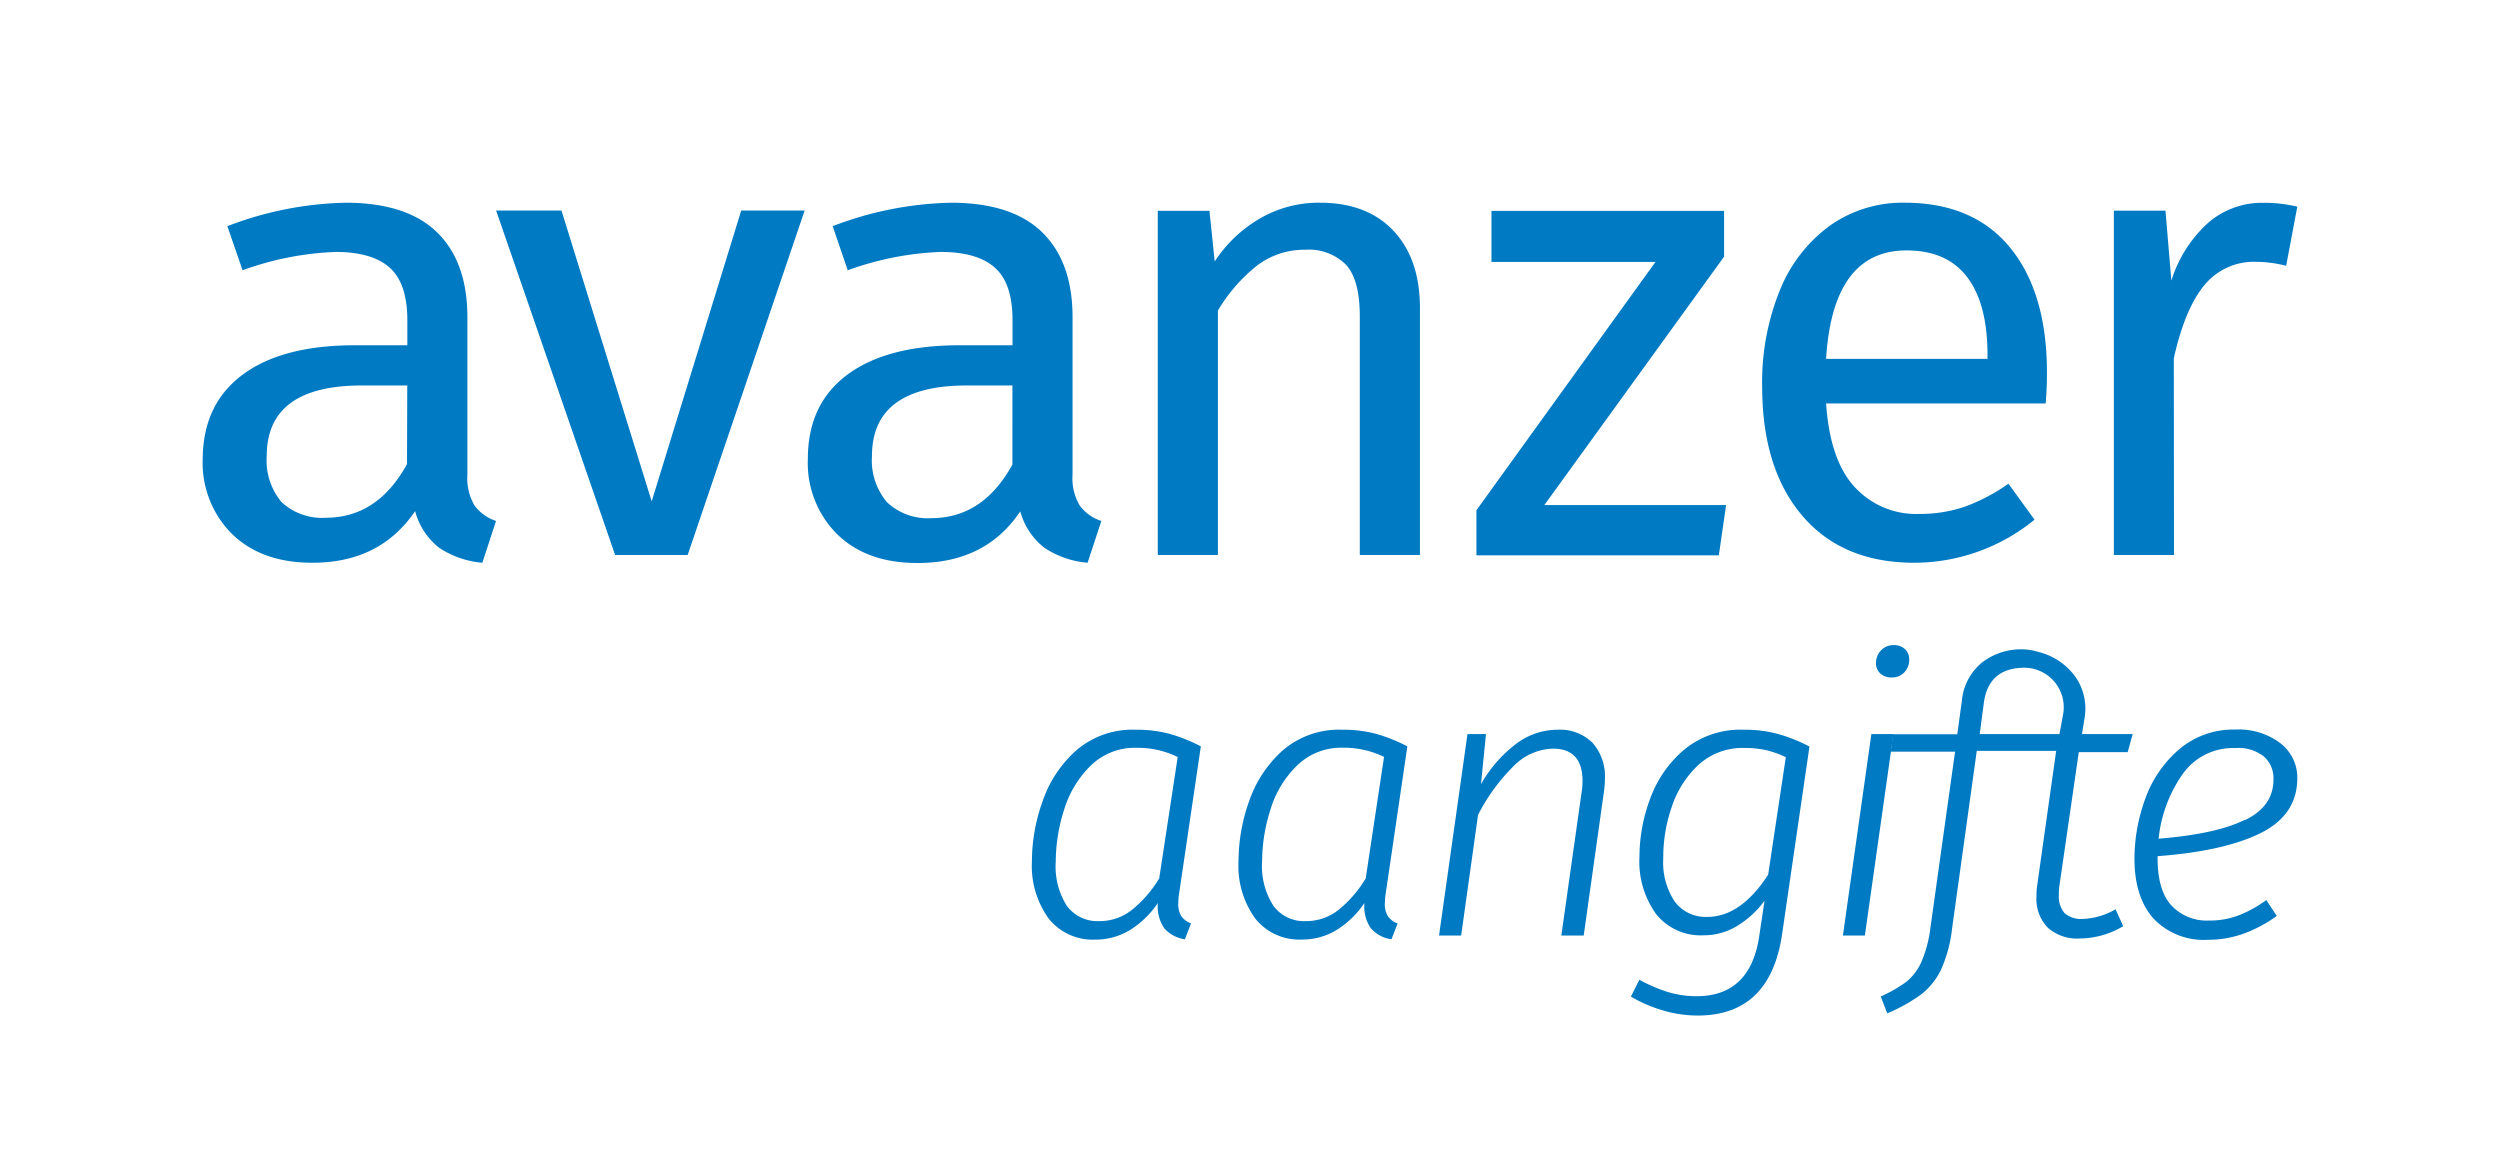 <svg id="Layer_1" data-name="Layer 1" xmlns="http://www.w3.org/2000/svg" viewBox="0 0 296 136"><defs><style>.cls-1{fill:none;}.cls-2{fill:#007ac3;}</style></defs><title>logo_avanzer-aangifte_color</title><rect class="cls-1" width="296" height="136"/><path class="cls-2" d="M123.66,64.86a10.92,10.92,0,0,0,5.11,1.77l1.63-4.95a5.12,5.12,0,0,1-2.56-1.82,6.33,6.33,0,0,1-.85-3.67V37.54q0-6.49-3.56-10T112.68,24a41.22,41.22,0,0,0-14.09,2.78L100.37,32a36.14,36.14,0,0,1,11-2.17q4.33,0,6.42,1.86c1.4,1.24,2.09,3.3,2.09,6.19v3H113.6q-8.58,0-13.27,3.48t-4.68,10a11.89,11.89,0,0,0,3.48,8.9q3.5,3.41,9.52,3.4,8.05,0,12.15-6.11A8.17,8.17,0,0,0,123.66,64.86ZM119.87,55q-3.48,6.34-9.59,6.35A7,7,0,0,1,105,59.44,7.68,7.68,0,0,1,103.24,54q0-8.37,11.29-8.36h5.34Z"/><path class="cls-2" d="M142.18,88.37a19.62,19.62,0,0,0-3.72-1.49,15.28,15.28,0,0,0-4-.48,10.19,10.19,0,0,0-7,2.42,14.13,14.13,0,0,0-4,6,21.11,21.11,0,0,0-1.28,7.16,10.62,10.62,0,0,0,2,6.8,6.67,6.67,0,0,0,5.52,2.47,7.77,7.77,0,0,0,4.11-1.15,10.79,10.79,0,0,0,3.28-3.19,4.58,4.58,0,0,0,.76,3,4,4,0,0,0,2.44,1.3l.73-1.88a2.44,2.44,0,0,1-1.14-.84,2.7,2.7,0,0,1-.37-1.57,9,9,0,0,1,.14-1.42ZM137.25,104a14.12,14.12,0,0,1-3.27,3.76,6.12,6.12,0,0,1-3.81,1.3,4.51,4.51,0,0,1-3.85-1.8A8.7,8.7,0,0,1,125,102a20.47,20.47,0,0,1,1-6.16,12.33,12.33,0,0,1,3.15-5.2,7.48,7.48,0,0,1,5.41-2.1,10.77,10.77,0,0,1,4.88,1.09Z"/><polygon class="cls-2" points="204.37 59.8 182.85 59.8 204.13 30.39 204.13 24.97 176.59 24.97 176.59 31.01 196.01 31.01 174.81 60.41 174.81 65.75 203.51 65.75 204.37 59.8"/><path class="cls-2" d="M257.38,42.42q1.31-5.88,3.63-8.67A7.57,7.57,0,0,1,267.12,31a14.59,14.59,0,0,1,3.56.47l1.32-7a17.06,17.06,0,0,0-4-.46,9.81,9.81,0,0,0-6.5,2.32,15.46,15.46,0,0,0-4.41,6.89l-.7-8.28h-6.11V65.71h7.12Z"/><polygon class="cls-2" points="77.16 59.36 66.48 24.93 58.74 24.93 72.83 65.71 81.42 65.71 95.27 24.93 87.76 24.93 77.16 59.36"/><path class="cls-2" d="M56.19,59.86a6.33,6.33,0,0,1-.85-3.67V37.54q0-6.49-3.56-10T41,24a41.21,41.21,0,0,0-14.08,2.78L28.72,32a36.08,36.08,0,0,1,11-2.17q4.34,0,6.42,1.86t2.09,6.19v3H42q-8.58,0-13.27,3.48T24,54.33a11.89,11.89,0,0,0,3.48,8.9Q31,66.64,37,66.63q8,0,12.15-6.11A8.17,8.17,0,0,0,52,64.86a10.88,10.88,0,0,0,5.11,1.77l1.62-4.95A5.13,5.13,0,0,1,56.19,59.86Zm-8-4.91q-3.48,6.34-9.6,6.35a7,7,0,0,1-5.26-1.86A7.68,7.68,0,0,1,31.58,54q0-8.37,11.3-8.36h5.34Z"/><path class="cls-2" d="M222.72,77a2.1,2.1,0,0,0-.6,1.53,1.61,1.61,0,0,0,.5,1.2,1.86,1.86,0,0,0,1.33.48,2,2,0,0,0,1.53-.61,2.16,2.16,0,0,0,.57-1.53,1.61,1.61,0,0,0-.5-1.21,1.86,1.86,0,0,0-1.33-.48A2,2,0,0,0,222.72,77Z"/><polygon class="cls-2" points="218.2 110.77 220.8 110.77 224.18 86.91 221.57 86.91 218.2 110.77"/><path class="cls-2" d="M246.13,89.05h5.79l.59-2.14h-6l.28-1.76a6.62,6.62,0,0,0-1-4.93,7.62,7.62,0,0,0-4.33-3,7.14,7.14,0,0,0-2-.34,7.55,7.55,0,0,0-4.85,1.61,6.59,6.59,0,0,0-2.32,4.45l-.55,4h-7.62L223.87,89h7.61l-2.92,20.86a14.62,14.62,0,0,1-1.08,4.06,6.32,6.32,0,0,1-1.8,2.35,16.27,16.27,0,0,1-3,1.71l.77,2a20,20,0,0,0,4-2.23,8.29,8.29,0,0,0,2.36-2.92,16.32,16.32,0,0,0,1.32-4.93l2.92-21h9.4l-2.24,15.88a7.71,7.71,0,0,0-.09,1.37,4.86,4.86,0,0,0,1.35,3.7,5.24,5.24,0,0,0,3.76,1.27,10.25,10.25,0,0,0,5.16-1.46l-.91-2a8.36,8.36,0,0,1-3.84,1.14,3,3,0,0,1-2.19-.68,3,3,0,0,1-.68-2.15,6.91,6.91,0,0,1,.09-1.27ZM234.4,86.91l.5-3.79q.6-4.07,4.84-4.06a4.68,4.68,0,0,1,4.53,5.53l-.43,2.32Z"/><path class="cls-2" d="M270,88a8.14,8.14,0,0,0-5.34-1.62A9.91,9.91,0,0,0,258,88.73a13.83,13.83,0,0,0-4,5.84,20.79,20.79,0,0,0-1.28,7.12c0,3,.76,5.4,2.26,7.07a8.16,8.16,0,0,0,6.41,2.51,12.39,12.39,0,0,0,4.18-.7,16.05,16.05,0,0,0,4-2.12l-1.24-1.88A14.44,14.44,0,0,1,265,108.4a9.45,9.45,0,0,1-3.42.59,5.74,5.74,0,0,1-4.5-1.8q-1.62-1.8-1.62-5.54v-.28q7.89-.59,12.21-2.74T272,92.15A5.12,5.12,0,0,0,270,88Zm-4.2,9.06q-3.37,1.69-10.22,2.24a16.19,16.19,0,0,1,2.8-7.58,7.3,7.3,0,0,1,6.28-3.15,4.85,4.85,0,0,1,3.38,1,3.4,3.4,0,0,1,1.14,2.61C269.22,94.34,268.09,96,265.84,97.08Z"/><path class="cls-2" d="M166.63,88.37a19.62,19.62,0,0,0-3.72-1.49,15.15,15.15,0,0,0-4-.48,10.19,10.19,0,0,0-7,2.42,14.24,14.24,0,0,0-4,6,21.34,21.34,0,0,0-1.27,7.16,10.62,10.62,0,0,0,2,6.8,6.66,6.66,0,0,0,5.52,2.46,7.76,7.76,0,0,0,4.11-1.14,10.9,10.9,0,0,0,3.28-3.19,4.53,4.53,0,0,0,.76,3,3.93,3.93,0,0,0,2.44,1.3l.73-1.87a2.44,2.44,0,0,1-1.14-.84,2.71,2.71,0,0,1-.37-1.58,9,9,0,0,1,.14-1.41ZM161.7,104a13.92,13.92,0,0,1-3.26,3.76,6.12,6.12,0,0,1-3.81,1.3,4.51,4.51,0,0,1-3.85-1.8,8.7,8.7,0,0,1-1.35-5.27,20.47,20.47,0,0,1,1-6.16,12.13,12.13,0,0,1,3.15-5.2,7.46,7.46,0,0,1,5.41-2.1,10.77,10.77,0,0,1,4.88,1.09Z"/><path class="cls-2" d="M184.39,86.4a8.2,8.2,0,0,0-4.91,1.69,15.86,15.86,0,0,0-4.13,4.75l.59-5.93h-2.19l-3.37,23.86H173l2-14.28a22.44,22.44,0,0,1,4.16-5.73,6.79,6.79,0,0,1,4.7-2.12q3.51,0,3.51,3.83a8.69,8.69,0,0,1-.14,1.56l-2.37,16.74h2.65l2.37-16.84a11.52,11.52,0,0,0,.14-1.68,6,6,0,0,0-1.48-4.32A5.49,5.49,0,0,0,184.39,86.4Z"/><path class="cls-2" d="M240.89,61.53l-3.09-4.26A22,22,0,0,1,232.61,60a16.46,16.46,0,0,1-5.41.85,9.86,9.86,0,0,1-7.59-3.17q-2.94-3.16-3.4-9.91h26q.15-1.84.15-3.63,0-9.45-4.33-14.78T225.57,24a14.93,14.93,0,0,0-9,2.78,17.62,17.62,0,0,0-5.88,7.7,29,29,0,0,0-2.05,11.26q0,9.75,4.75,15.32t13.27,5.57A22.56,22.56,0,0,0,240.89,61.53ZM225.73,29.65c3.2,0,5.59,1.06,7.19,3.17s2.4,5.18,2.4,9.21v.46H216.21Q217,29.65,225.73,29.65Z"/><path class="cls-2" d="M156.27,24a13.87,13.87,0,0,0-7.08,1.86,16,16,0,0,0-5.37,5.1l-.62-6h-6.12V65.71h7.12V36.77a19.49,19.49,0,0,1,4.65-5.34,9.27,9.27,0,0,1,5.72-1.86,6.19,6.19,0,0,1,4.8,1.78Q161,33.14,161,37.46V65.71h7.12V36.46q0-5.8-3.13-9.13T156.27,24Z"/><path class="cls-2" d="M206.47,86.4a10.47,10.47,0,0,0-7,2.31,13.65,13.65,0,0,0-4.06,5.77,19.82,19.82,0,0,0-1.3,7,10.6,10.6,0,0,0,2,6.78,6.77,6.77,0,0,0,5.59,2.48,7.61,7.61,0,0,0,3.95-1.09,11.32,11.32,0,0,0,3.27-3l-.6,4q-1,7.29-7.44,7.3a11.46,11.46,0,0,1-3.51-.53A18.74,18.74,0,0,1,194.1,116l-1,2a16.72,16.72,0,0,0,3.75,1.62,14.39,14.39,0,0,0,4.15.62q8.58,0,10-9.63l3.24-22.22a19.62,19.62,0,0,0-3.72-1.49A15.15,15.15,0,0,0,206.47,86.4Zm2.88,17.16q-3.24,5-7.21,5a4.55,4.55,0,0,1-3.84-1.8,8.35,8.35,0,0,1-1.37-5.13,18.17,18.17,0,0,1,1-6.07,11.83,11.83,0,0,1,3.17-5,7.73,7.73,0,0,1,5.46-2,11.35,11.35,0,0,1,2.6.27,12.26,12.26,0,0,1,2.28.82Z"/></svg>